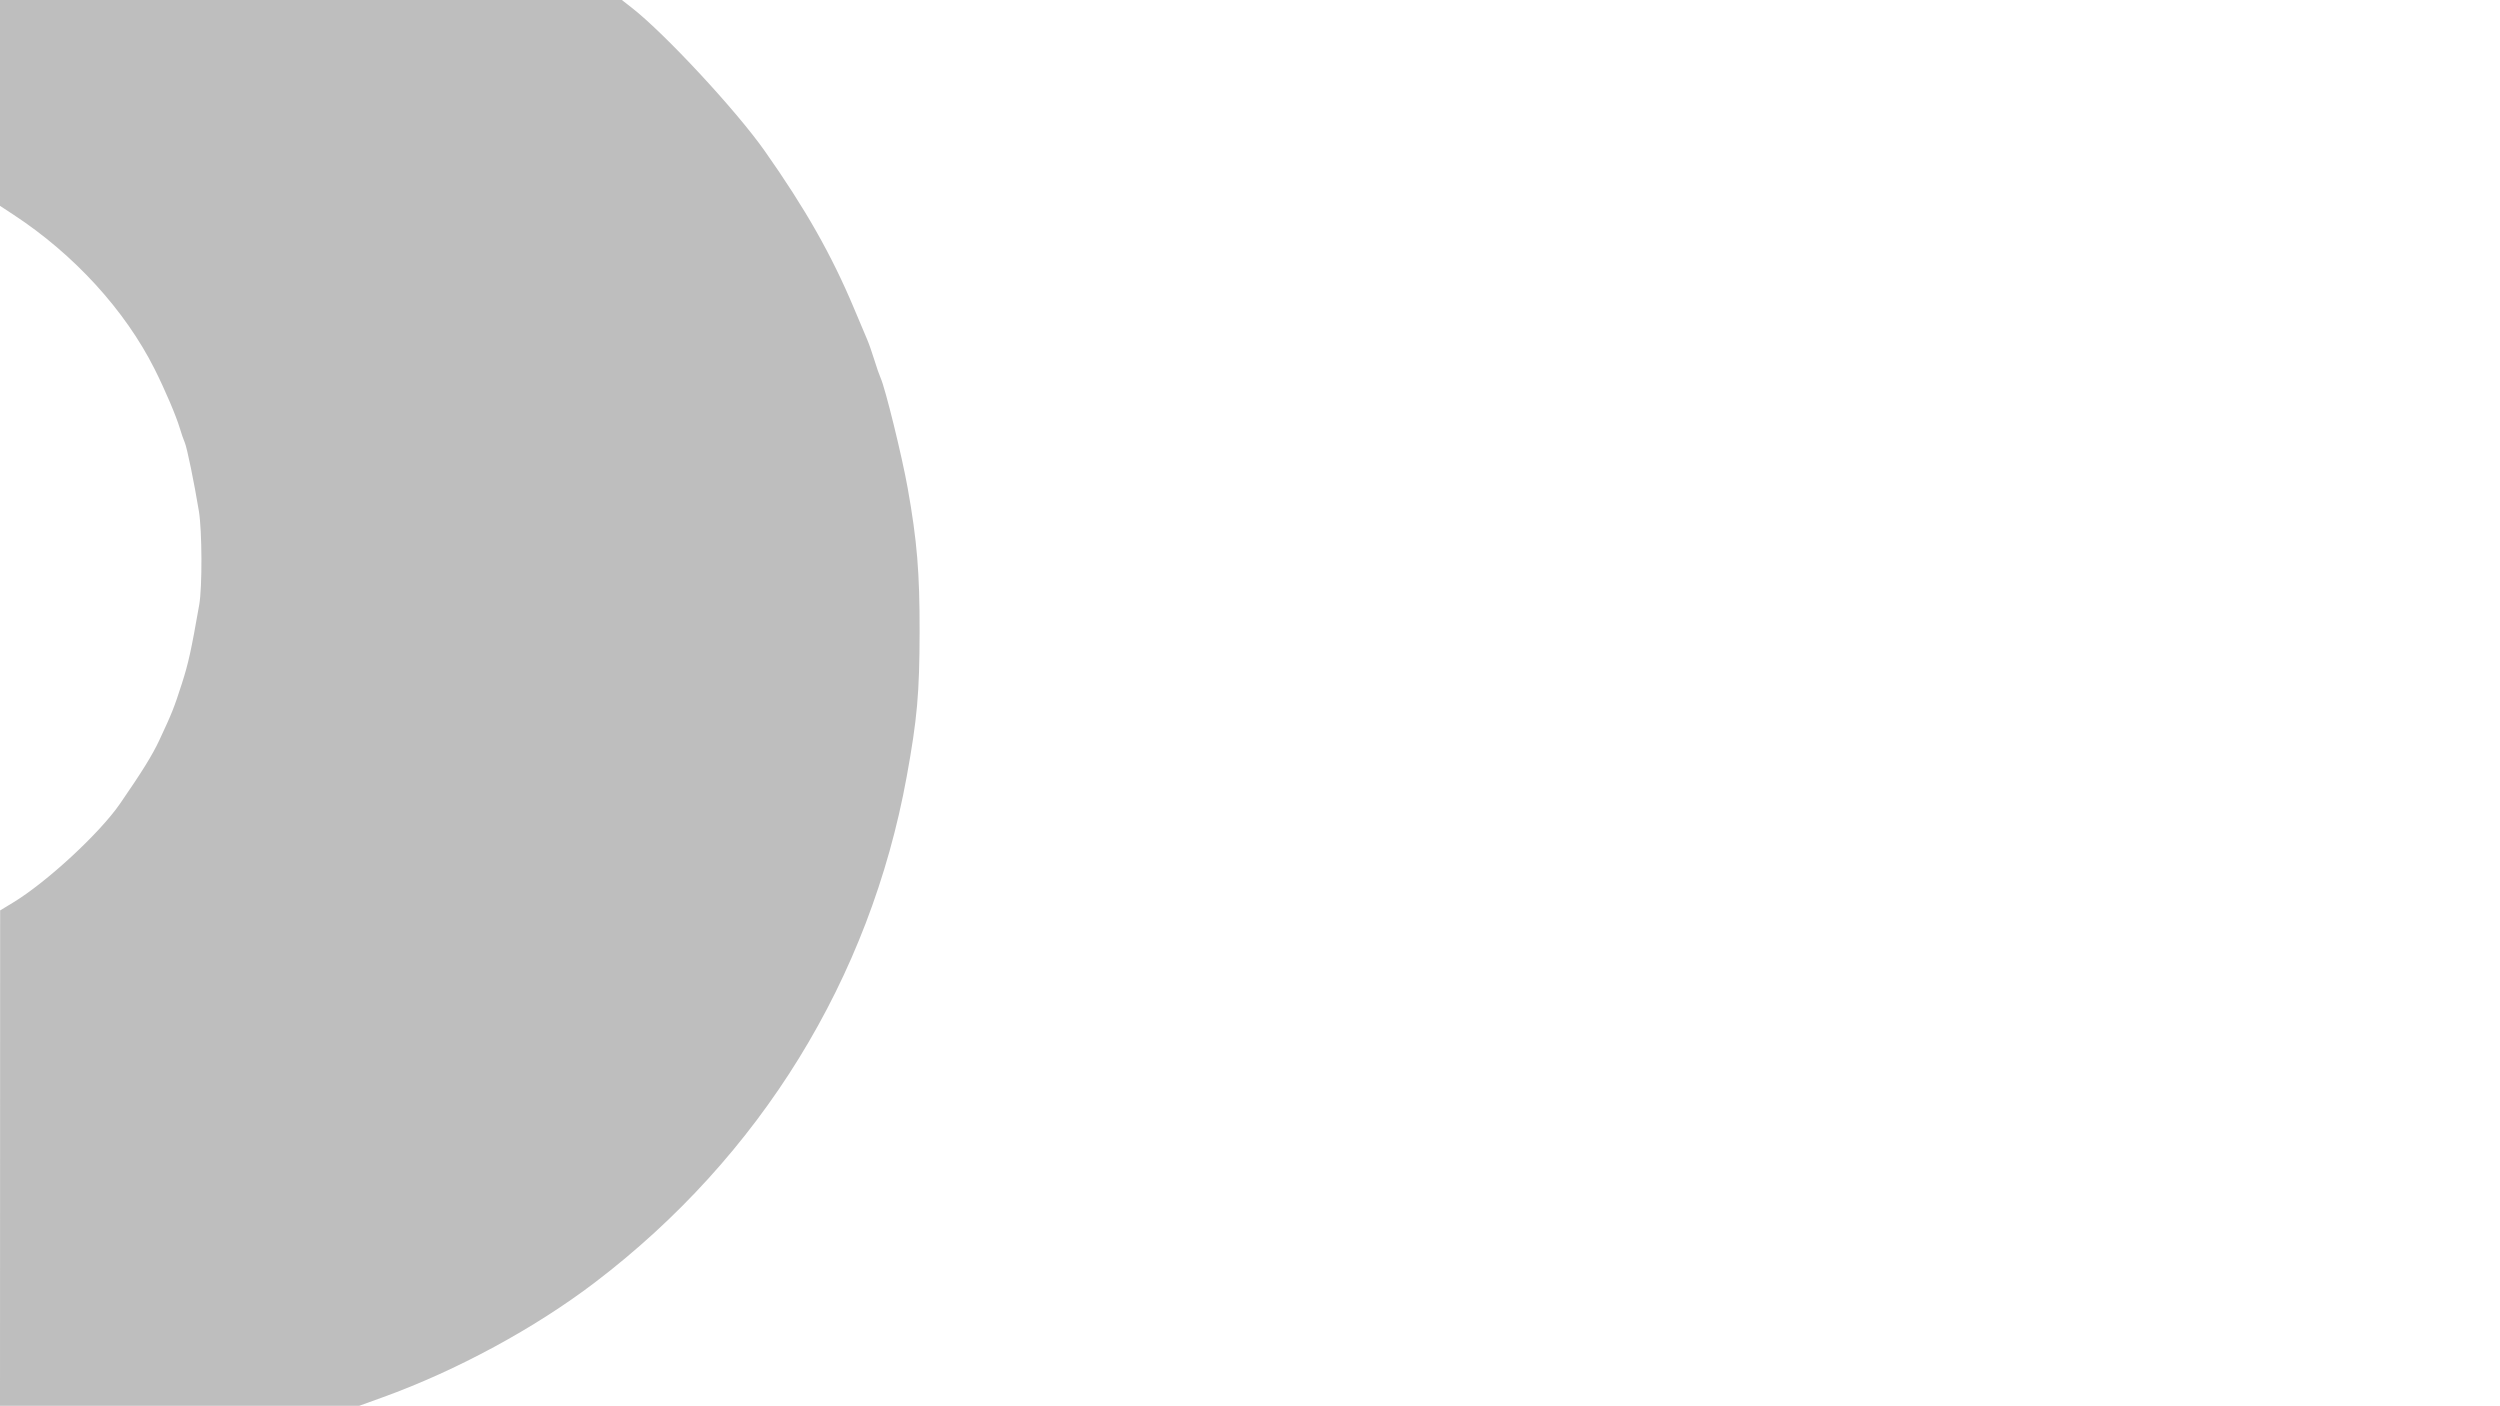 <?xml version="1.0" encoding="UTF-8" standalone="no"?>
<!-- Created with Inkscape (http://www.inkscape.org/) -->

<svg
   version="1.1"
   id="svg1"
   width="2048"
   height="1152"
   viewBox="0 0 2048 1152"
   sodipodi:docname="backgroundwhell.svg"
   inkscape:version="1.4.2 (f4327f4, 2025-05-13)"
   xmlns:inkscape="http://www.inkscape.org/namespaces/inkscape"
   xmlns:sodipodi="http://sodipodi.sourceforge.net/DTD/sodipodi-0.dtd"
   xmlns="http://www.w3.org/2000/svg"
   xmlns:svg="http://www.w3.org/2000/svg">
  <defs
     id="defs1" />
  <sodipodi:namedview
     id="namedview1"
     pagecolor="#ffffff"
     bordercolor="#000000"
     borderopacity="0.25"
     inkscape:showpageshadow="2"
     inkscape:pageopacity="0.0"
     inkscape:pagecheckerboard="0"
     inkscape:deskcolor="#d1d1d1"
     inkscape:zoom="0.50884681"
     inkscape:cx="1199.7717"
     inkscape:cy="753.66494"
     inkscape:window-width="1920"
     inkscape:window-height="1009"
     inkscape:window-x="-8"
     inkscape:window-y="-8"
     inkscape:window-maximized="1"
     inkscape:current-layer="g1" />
  <g
     inkscape:groupmode="layer"
     inkscape:label="Image"
     id="g1">
    <path
       style="fill:#bebebe;fill-opacity:1;stroke-width:1.965"
       d="M 0.056,948.714 0.111,745.804 10.478,739.534 c 27.688,-16.745 71.154,-56.904 87.868,-81.183 18.408,-26.74 26.431,-39.706 32.223,-52.079 10.22,-21.831 12.037,-26.392 18.4,-46.183 5.368,-16.697 7.597,-26.824 14.243,-64.689 2.529,-14.413 2.365,-60.565 -0.273,-76.581 -3.877,-23.542 -9.774,-52.236 -11.556,-56.236 -0.963,-2.162 -2.802,-7.468 -4.086,-11.791 -2.978,-10.027 -12.193,-31.644 -20.687,-48.532 C 102.364,254.06 60.776,208.539 11.3,176.048 L 0,168.627 V 84.314 0 h 254.706 254.706 l 8.144,6.353 c 27.039,21.093 85.443,84.001 108.851,117.245 33.373,47.396 54.819,85.199 73.218,129.059 4.505,10.74 9.337,22.18 10.737,25.423 1.4,3.243 4.042,10.76 5.87,16.704 1.828,5.945 4.135,12.577 5.126,14.739 3.83,8.35 17.56,64.186 22.23,90.4 7.684,43.136 9.842,69.226 9.751,117.914 -0.094,50.044 -1.981,71.173 -10.574,118.382 -30.132,165.539 -119.903,311.183 -255.387,414.336 -49.376,37.593 -113.225,72.168 -173.692,94.056 l -19.369,7.011 H 147.158 0 Z"
       id="path1" />
  </g>
</svg>

